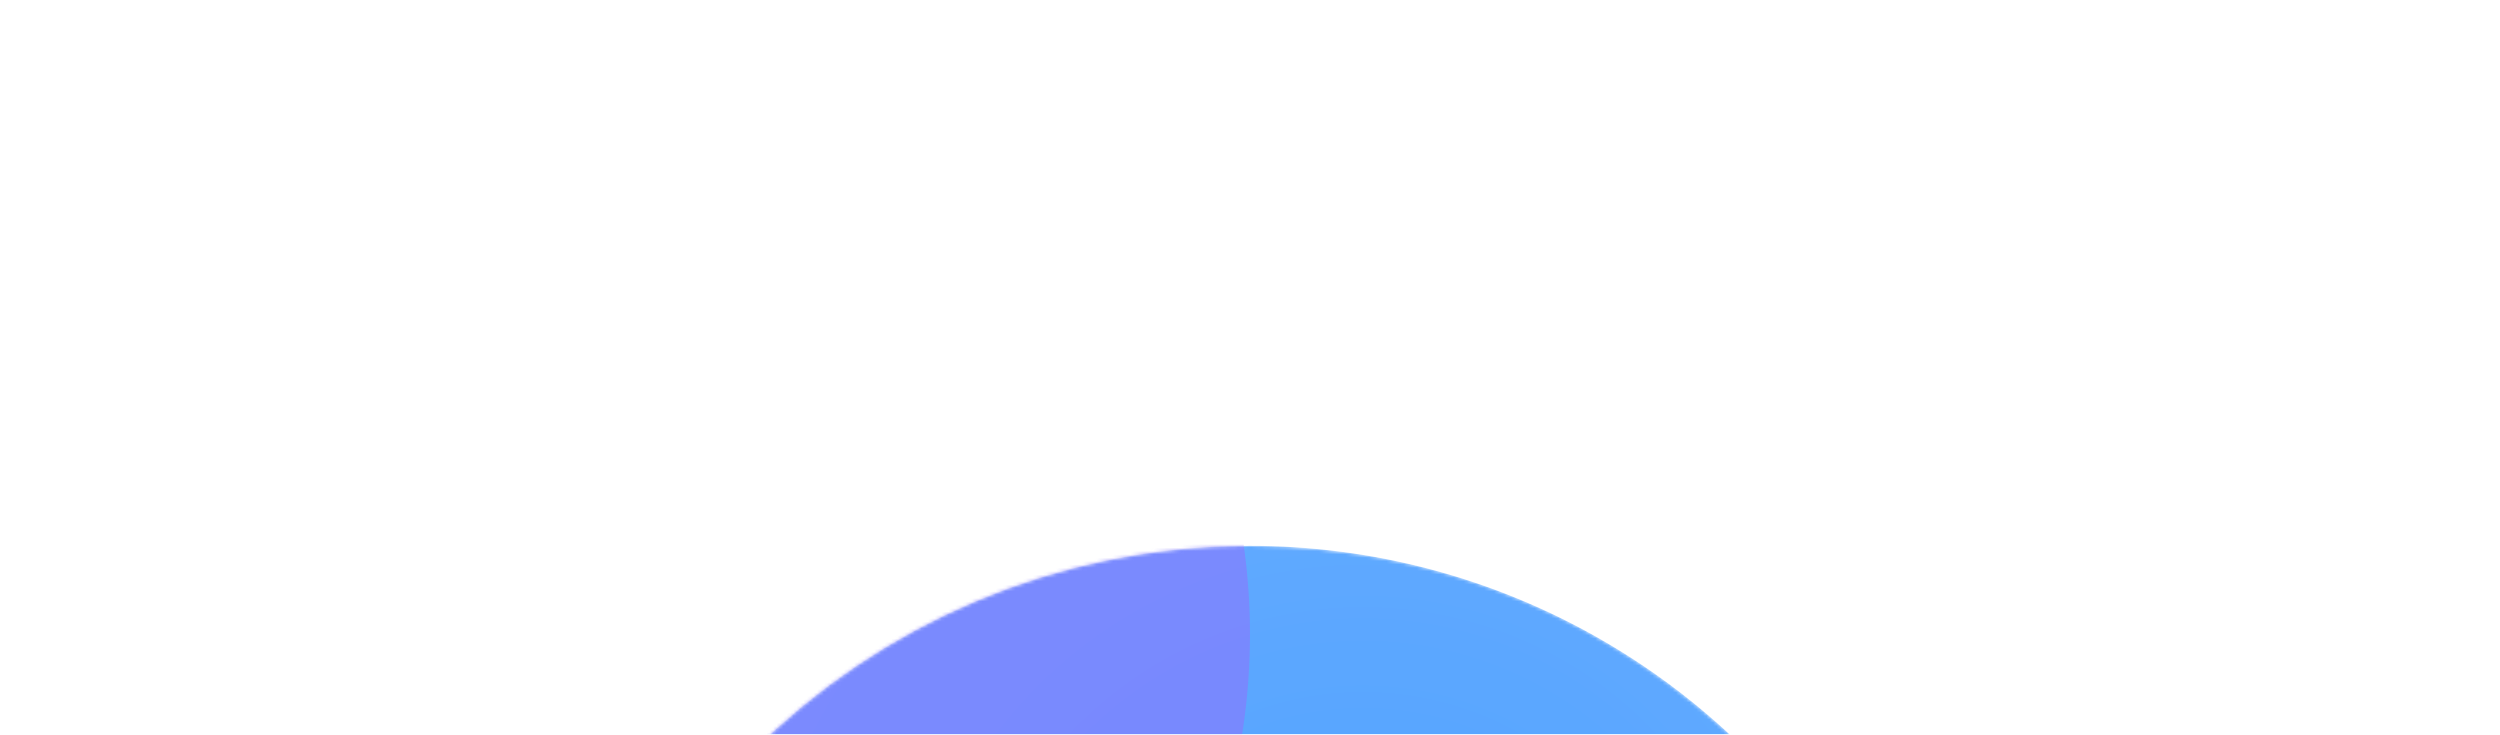 <svg width="742" height="218" viewBox="0 0 742 218" fill="none" xmlns="http://www.w3.org/2000/svg">
<g opacity="0.7" filter="url(#filter0_f_550_43334)">
<mask id="mask0_550_43334" style="mask-type:alpha" maskUnits="userSpaceOnUse" x="162" y="162" width="418" height="418">
<circle cx="371" cy="370.98" r="208.98" fill="#FF4100"/>
</mask>
<g mask="url(#mask0_550_43334)">
<circle cx="371" cy="370.98" r="208.98" fill="url(#paint0_radial_550_43334)"/>
<g filter="url(#filter1_f_550_43334)">
<circle cx="181.099" cy="188.293" r="189.892" fill="#5344FE" fill-opacity="0.68"/>
</g>
<g style="mix-blend-mode:overlay" filter="url(#filter2_f_550_43334)">
<circle cx="624.884" cy="370.979" r="137.487" fill="#FE445A"/>
</g>
<g style="mix-blend-mode:overlay" filter="url(#filter3_f_550_43334)">
<circle cx="218.623" cy="396.198" r="137.487" fill="#D74D12"/>
</g>
<g style="mix-blend-mode:darken" filter="url(#filter4_f_550_43334)">
<path d="M561.162 479.938C523.269 511.553 474.504 530.576 421.295 530.576C300.644 530.576 202.836 432.768 202.836 312.116C202.836 273.57 212.819 237.356 230.34 205.918C182.31 245.992 151.748 306.297 151.748 373.74C151.748 494.392 249.555 592.2 370.207 592.2C452.313 592.2 523.84 546.904 561.162 479.938Z" fill="#AC0CB9" fill-opacity="0.7"/>
</g>
</g>
</g>
<defs>
<filter id="filter0_f_550_43334" x="0.226" y="0.206" width="741.547" height="741.547" filterUnits="userSpaceOnUse" color-interpolation-filters="sRGB">
<feFlood flood-opacity="0" result="BackgroundImageFix"/>
<feBlend mode="normal" in="SourceGraphic" in2="BackgroundImageFix" result="shape"/>
<feGaussianBlur stdDeviation="80.897" result="effect1_foregroundBlur_550_43334"/>
</filter>
<filter id="filter1_f_550_43334" x="-130.698" y="-123.505" width="623.595" height="623.595" filterUnits="userSpaceOnUse" color-interpolation-filters="sRGB">
<feFlood flood-opacity="0" result="BackgroundImageFix"/>
<feBlend mode="normal" in="SourceGraphic" in2="BackgroundImageFix" result="shape"/>
<feGaussianBlur stdDeviation="60.953" result="effect1_foregroundBlur_550_43334"/>
</filter>
<filter id="filter2_f_550_43334" x="339.37" y="85.465" width="571.029" height="571.029" filterUnits="userSpaceOnUse" color-interpolation-filters="sRGB">
<feFlood flood-opacity="0" result="BackgroundImageFix"/>
<feBlend mode="normal" in="SourceGraphic" in2="BackgroundImageFix" result="shape"/>
<feGaussianBlur stdDeviation="74.014" result="effect1_foregroundBlur_550_43334"/>
</filter>
<filter id="filter3_f_550_43334" x="-66.892" y="110.684" width="571.029" height="571.029" filterUnits="userSpaceOnUse" color-interpolation-filters="sRGB">
<feFlood flood-opacity="0" result="BackgroundImageFix"/>
<feBlend mode="normal" in="SourceGraphic" in2="BackgroundImageFix" result="shape"/>
<feGaussianBlur stdDeviation="74.014" result="effect1_foregroundBlur_550_43334"/>
</filter>
<filter id="filter4_f_550_43334" x="99.503" y="153.673" width="513.905" height="490.771" filterUnits="userSpaceOnUse" color-interpolation-filters="sRGB">
<feFlood flood-opacity="0" result="BackgroundImageFix"/>
<feBlend mode="normal" in="SourceGraphic" in2="BackgroundImageFix" result="shape"/>
<feGaussianBlur stdDeviation="26.122" result="effect1_foregroundBlur_550_43334"/>
</filter>
<radialGradient id="paint0_radial_550_43334" cx="0" cy="0" r="1" gradientUnits="userSpaceOnUse" gradientTransform="translate(405.058 299.438) rotate(103.201) scale(238.879)">
<stop stop-color="#0679FF"/>
<stop offset="1" stop-color="#2A8CFF"/>
</radialGradient>
</defs>
</svg>
